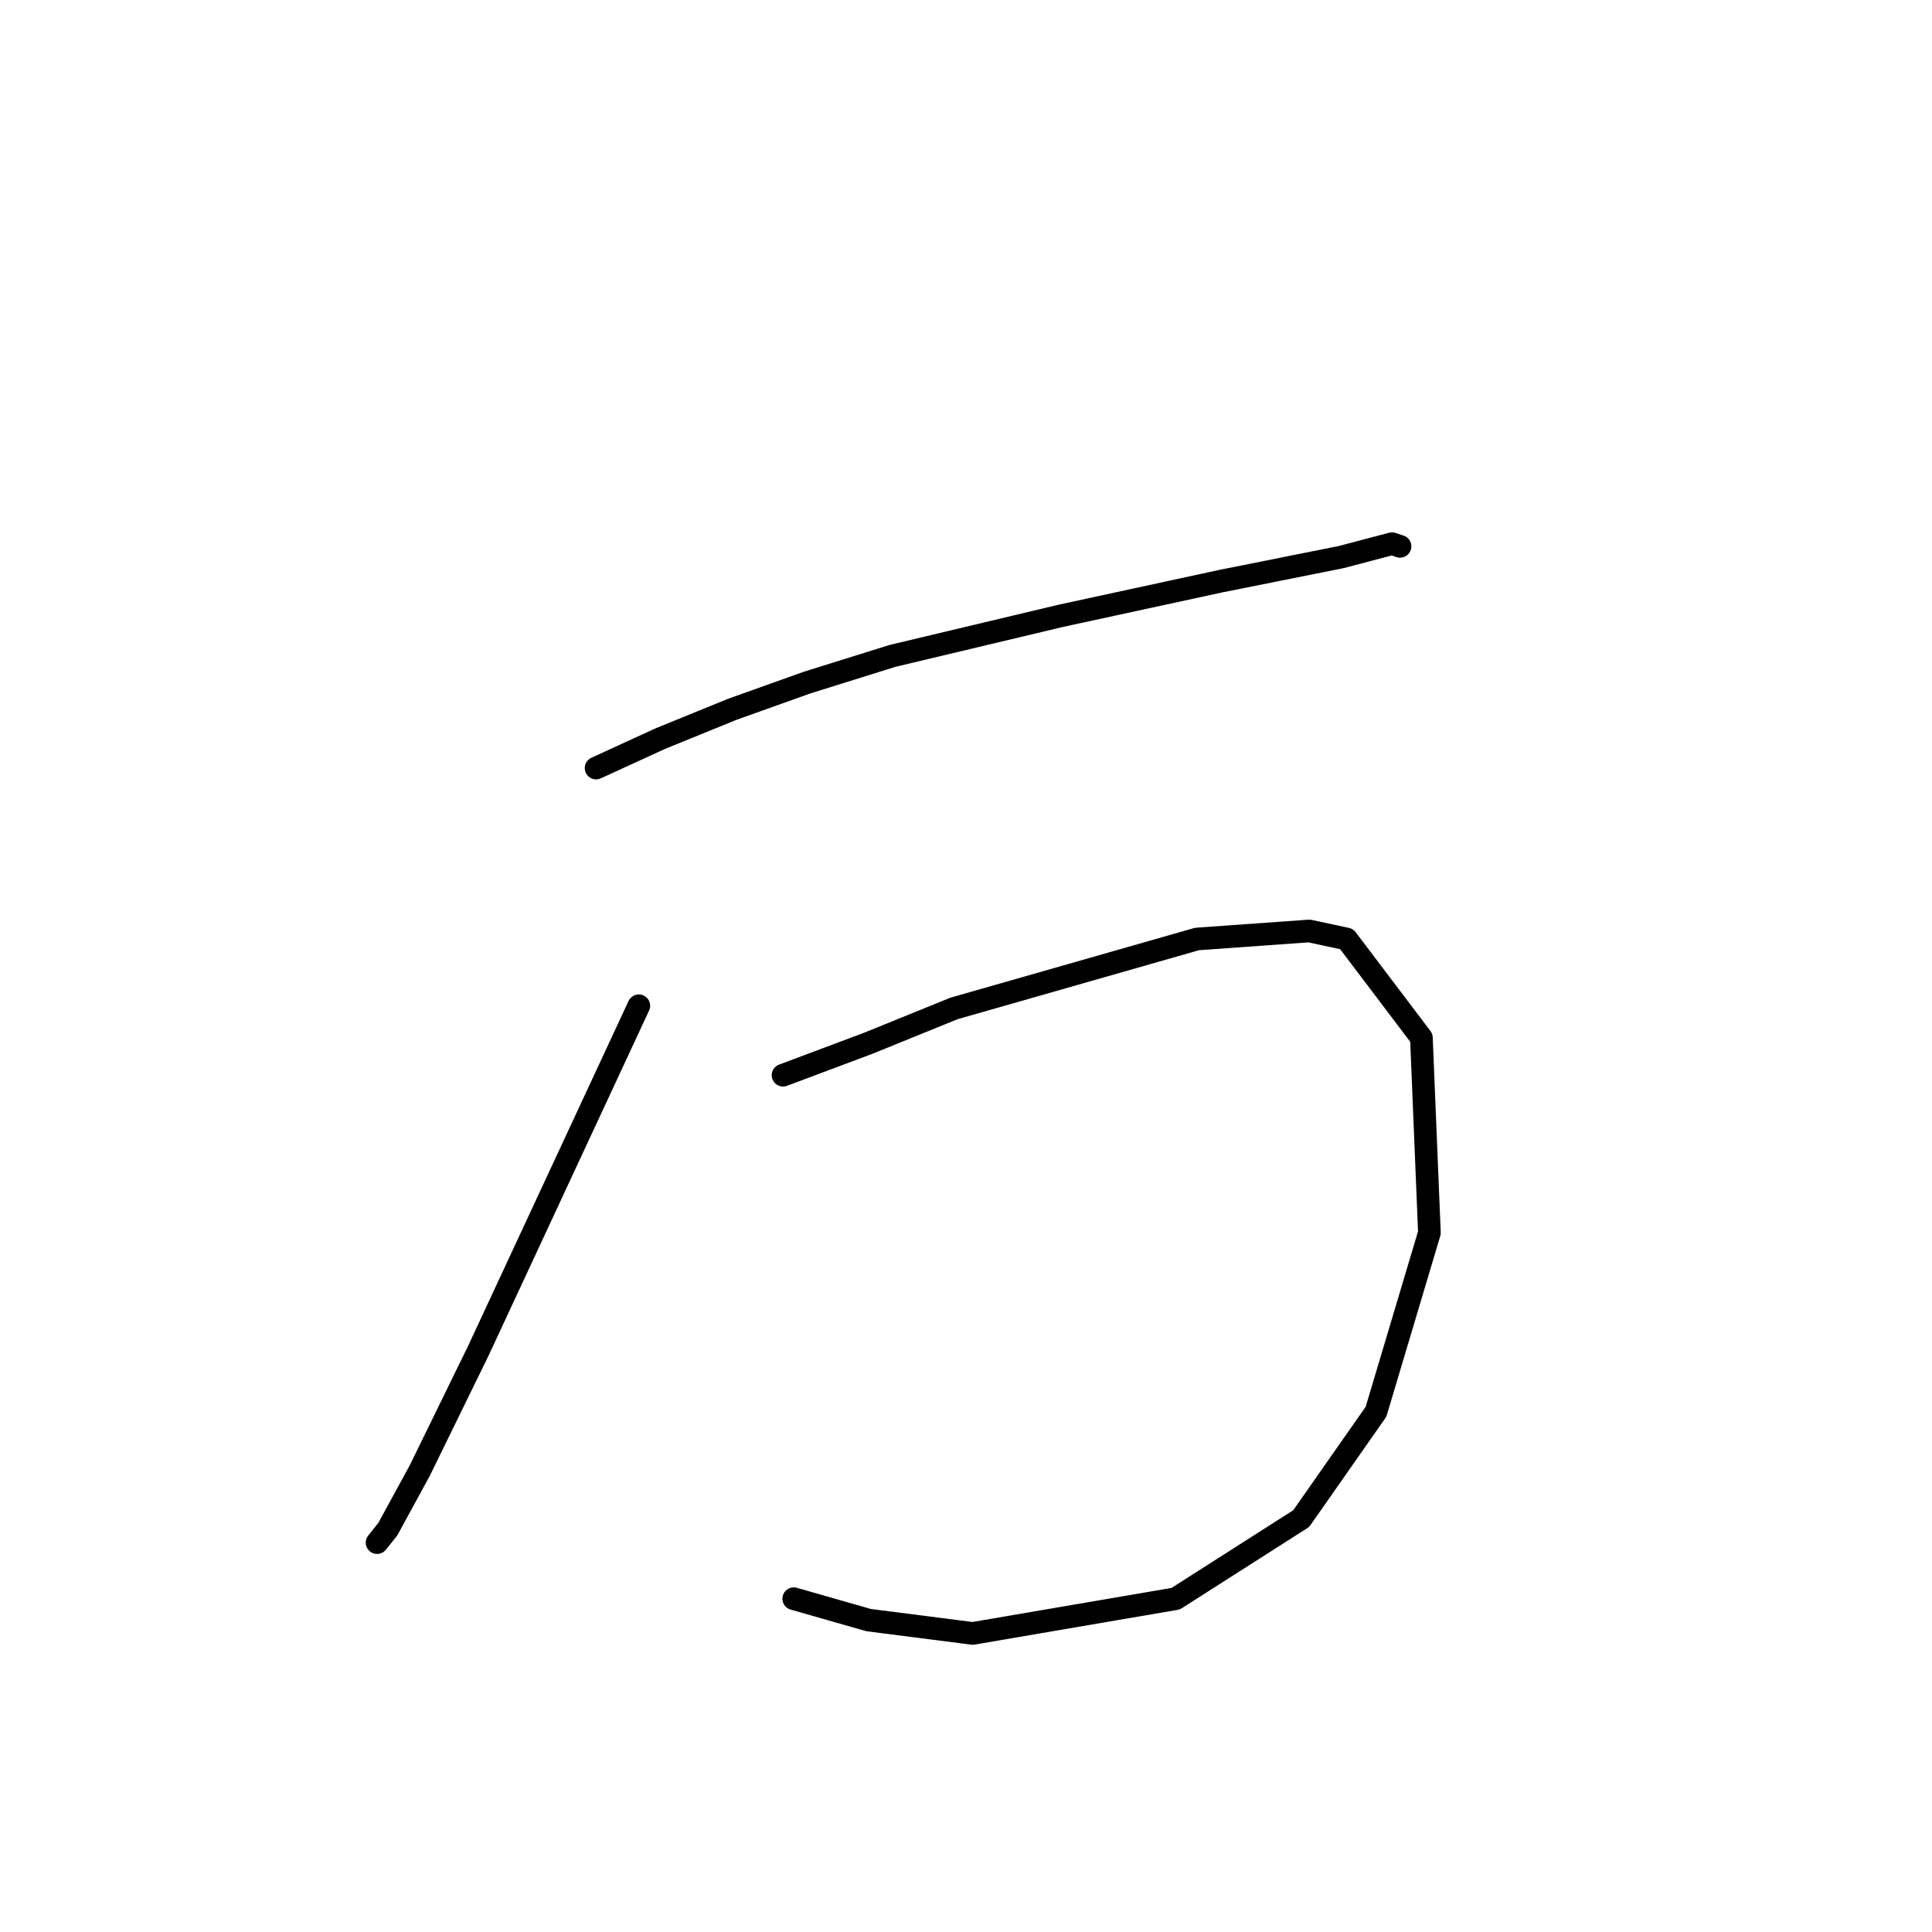 <?xml version="1.0" standalone="no"?>
    <svg width="256" height="256" xmlns="http://www.w3.org/2000/svg" version="1.1">
    <polyline stroke="black" stroke-width="3" stroke-linecap="round" fill="transparent" stroke-linejoin="round" points="78.985 101.771 87.478 97.878 97.034 93.985 106.944 90.446 118.269 86.907 140.565 81.598 161.8 76.997 177.726 73.812 184.45 72.042 185.512 72.396 185.512 72.396 " />
        <polyline stroke="black" stroke-width="3" stroke-linecap="round" fill="transparent" stroke-linejoin="round" points="84.647 133.269 63.412 178.924 55.626 194.85 51.379 202.636 49.964 204.405 49.964 204.405 " />
        <polyline stroke="black" stroke-width="3" stroke-linecap="round" fill="transparent" stroke-linejoin="round" points="103.758 142.471 115.084 138.224 126.409 133.623 158.615 124.421 173.479 123.359 178.434 124.421 188.343 137.516 189.405 163.352 182.327 187.064 172.417 201.22 155.783 211.837 128.886 216.438 115.084 214.669 105.174 211.837 105.174 211.837 " />
        </svg>